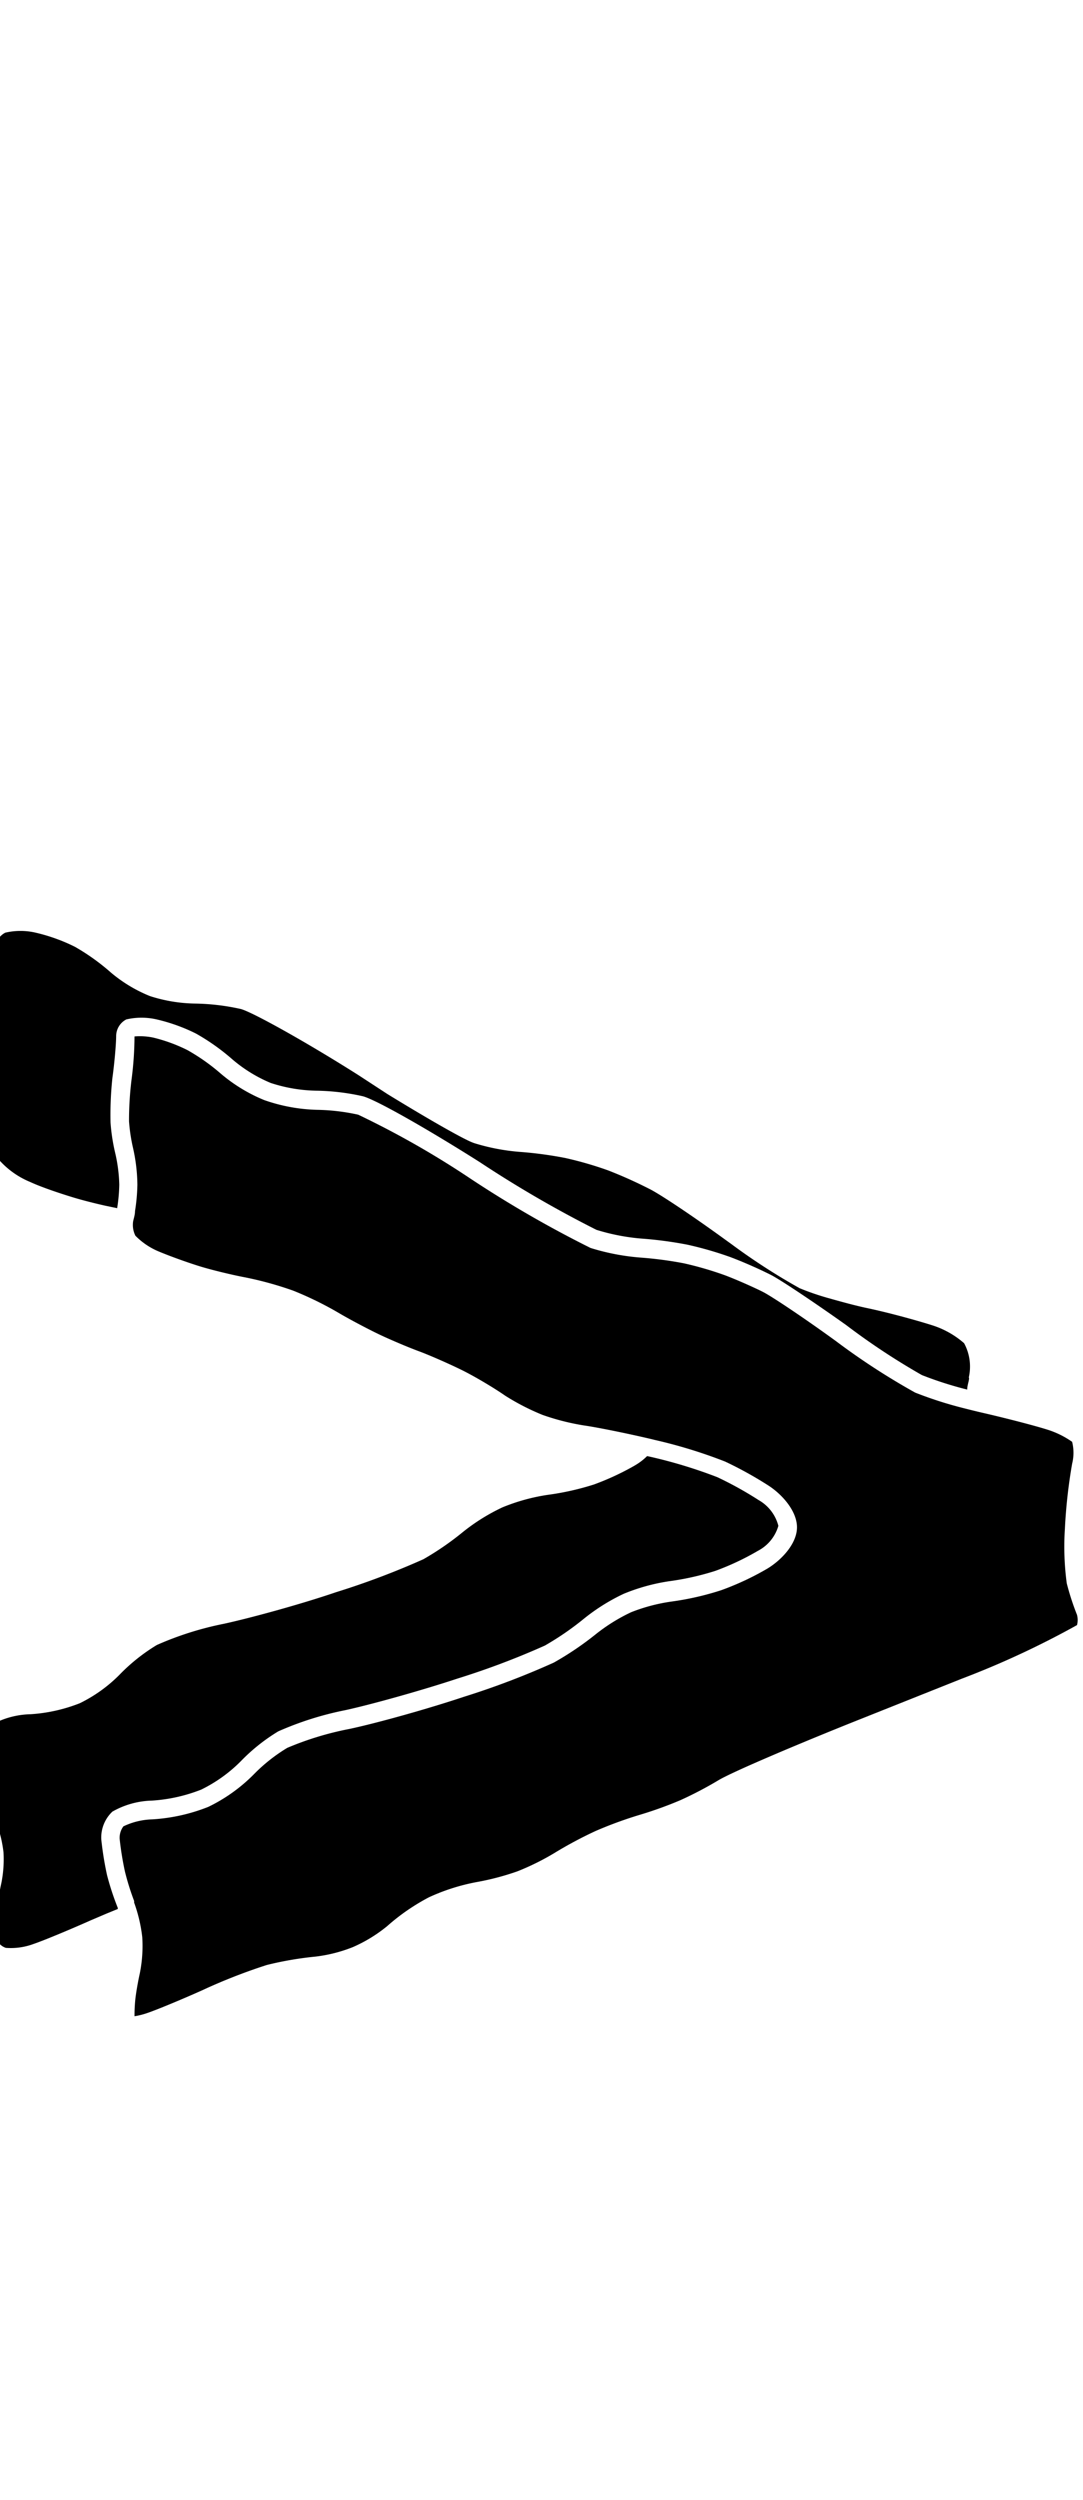 <svg xmlns="http://www.w3.org/2000/svg" width="86.71" height="200" viewBox="0 0 86.71 200"><title>_</title><path d="M85.41 126.66a22 22 0 0 1-.15-4.36 42.28 42.28 0 0 1 .58-5.21 3.61 3.61 0 0 0 0-1.75 7.17 7.17 0 0 0-1.84-.93c-.94-.31-3.28-.92-5.23-1.37-.53-.12-1.09-.26-1.64-.4a31.27 31.27 0 0 1-3.86-1.24 55.5 55.5 0 0 1-6.33-4.11c-2.56-1.86-5.13-3.57-5.83-3.93S58.82 102.3 58 102a27.29 27.29 0 0 0-3.24-.94 30.18 30.18 0 0 0-3.48-.46 18.14 18.14 0 0 1-4-.77 90.14 90.14 0 0 1-9.65-5.57 71.79 71.79 0 0 0-8.95-5.09 16.57 16.57 0 0 0-3.32-.39 13.79 13.79 0 0 1-4.21-.78 12.93 12.93 0 0 1-3.55-2.18A16 16 0 0 0 15 84a12.88 12.88 0 0 0-2.74-1 5.25 5.25 0 0 0-1.49-.09 27.47 27.47 0 0 1-.24 3.47 26.73 26.73 0 0 0-.2 3.32 14 14 0 0 0 .33 2.17 13.94 13.94 0 0 1 .34 2.89 14.87 14.87 0 0 1-.19 2.12c0 .3-.1.58-.15.82a1.93 1.93 0 0 0 .18 1.15 5.64 5.64 0 0 0 1.84 1.25c.92.39 2.46.94 3.42 1.23s2.55.67 3.51.85a27.81 27.81 0 0 1 3.85 1.06 27.34 27.34 0 0 1 3.61 1.76c.86.51 2.28 1.26 3.17 1.69s2.37 1.06 3.29 1.4 2.59 1.08 3.55 1.56 2.48 1.38 3.37 2a18.65 18.65 0 0 0 3 1.54 19 19 0 0 0 3.31.84c1 .14 3.39.62 5.39 1.09l.28.07a39.38 39.38 0 0 1 5.63 1.73 30.65 30.65 0 0 1 3.5 1.94c1.14.75 2.27 2.08 2.25 3.35s-1.2 2.56-2.37 3.27a22.38 22.38 0 0 1-3.7 1.73 22.85 22.85 0 0 1-4 .91 14.25 14.25 0 0 0-3.21.85 14.41 14.41 0 0 0-2.83 1.76 24.81 24.81 0 0 1-3.36 2.27 63.94 63.94 0 0 1-7.21 2.74c-3 1-7.08 2.13-9.17 2.57a24.67 24.67 0 0 0-4.96 1.51 13.46 13.46 0 0 0-2.66 2.1 13.21 13.21 0 0 1-3.66 2.62 14.47 14.47 0 0 1-4.49 1 5.7 5.7 0 0 0-2.31.56 1.54 1.54 0 0 0-.3 1 24.68 24.68 0 0 0 .42 2.6 20.21 20.21 0 0 0 .74 2.37v.13a12.06 12.06 0 0 1 .65 2.76 11.1 11.1 0 0 1-.2 2.92c-.14.62-.31 1.59-.36 2.11s-.06.9-.06 1.3a6.12 6.12 0 0 0 1-.25c.75-.25 2.8-1.1 4.47-1.85a45.1 45.1 0 0 1 5.12-2 27.22 27.22 0 0 1 3.89-.67 11.82 11.82 0 0 0 3-.76 11.71 11.71 0 0 0 2.75-1.68 16.8 16.8 0 0 1 3.35-2.31 16.23 16.23 0 0 1 3.85-1.22 21 21 0 0 0 3.22-.85 20.24 20.24 0 0 0 2.94-1.45 32.65 32.65 0 0 1 3.35-1.79 32.63 32.63 0 0 1 3.57-1.3 31.2 31.2 0 0 0 3.21-1.16 30.41 30.41 0 0 0 3-1.57c1.07-.66 6.49-2.95 11.05-4.77l8.46-3.37a70.47 70.47 0 0 0 9.23-4.29 1.59 1.59 0 0 0 0-.82 20.68 20.68 0 0 1-.82-2.52z"/><path d="M9.3 82.88a1.51 1.51 0 0 1 .81-1.33 5.39 5.39 0 0 1 2.44 0 14.25 14.25 0 0 1 3.14 1.13 17.31 17.31 0 0 1 2.91 2.06 11.55 11.55 0 0 0 3.07 1.89 12.35 12.35 0 0 0 3.64.62 18.07 18.07 0 0 1 3.72.44c1 .24 5.19 2.62 9.39 5.28a91.61 91.61 0 0 0 9.33 5.41 16.77 16.77 0 0 0 3.6.7 31.32 31.32 0 0 1 3.69.49 28.49 28.49 0 0 1 3.46 1 35.58 35.58 0 0 1 3.25 1.43c.87.46 3.58 2.28 6 4a55.18 55.18 0 0 0 6.06 4 29.29 29.29 0 0 0 3.63 1.16c0-.28.09-.53.13-.75s0-.16 0-.24a3.92 3.92 0 0 0-.38-2.72 7.16 7.16 0 0 0-2.54-1.43c-1-.32-3.39-1-5.37-1.41-1-.22-2-.5-3-.78a20.63 20.63 0 0 1-2.26-.78 50.6 50.6 0 0 1-5.45-3.52l-.61-.44c-2.44-1.77-5.15-3.59-6-4a35.58 35.58 0 0 0-3.26-1.46 28.58 28.58 0 0 0-3.46-1 31.32 31.32 0 0 0-3.69-.49 16.77 16.77 0 0 1-3.6-.7 5.69 5.69 0 0 1-.59-.26c-1.2-.59-3.63-2-6.34-3.66L28.69 86c-4.2-2.66-8.42-5-9.39-5.28a18 18 0 0 0-3.72-.44 12.36 12.36 0 0 1-3.58-.6 11.56 11.56 0 0 1-3.12-1.88A17.37 17.37 0 0 0 6 75.74a14.3 14.3 0 0 0-3.14-1.13 5.39 5.39 0 0 0-2.44 0 1.51 1.51 0 0 0-.81 1.33c0 .55-.12 2.05-.27 3.34a27.87 27.87 0 0 0-.21 3.57 15.28 15.28 0 0 0 .38 2.46 12.38 12.38 0 0 1 .29 2.52 13.7 13.7 0 0 1-.3 2.6 3.34 3.34 0 0 0 .42 2.35 6.78 6.78 0 0 0 2.49 1.77C3.38 95 5 95.53 6 95.83c.64.19 1.54.42 2.38.61l1 .21a13.35 13.35 0 0 0 .17-1.88 12.38 12.38 0 0 0-.32-2.51 15.27 15.27 0 0 1-.38-2.46A27.86 27.86 0 0 1 9 86.23c.18-1.29.3-2.8.3-3.35zM8.57 150a26.09 26.09 0 0 1-.46-2.85 2.85 2.85 0 0 1 .89-2.23 6.72 6.72 0 0 1 3.17-.88 13 13 0 0 0 3.94-.88 11.72 11.72 0 0 0 3.17-2.27 14.84 14.84 0 0 1 3-2.39 25.59 25.59 0 0 1 5.34-1.69c2-.43 6.1-1.57 9-2.53a62.93 62.93 0 0 0 7-2.64 23.12 23.12 0 0 0 3.13-2.15 15.73 15.73 0 0 1 3.2-2 15.57 15.57 0 0 1 3.63-1 21.6 21.6 0 0 0 3.7-.83 21 21 0 0 0 3.4-1.6 3.28 3.28 0 0 0 1.64-2 3.32 3.32 0 0 0-1.58-2.06 28.79 28.79 0 0 0-3.3-1.83 38.63 38.63 0 0 0-5.35-1.63l-.28-.06a4.68 4.68 0 0 1-.85.67l-.2.12a21.32 21.32 0 0 1-3.2 1.48 21.55 21.55 0 0 1-3.7.83 15.57 15.57 0 0 0-3.63 1 15.71 15.71 0 0 0-3.2 2 23.12 23.12 0 0 1-3.13 2.15 62.83 62.83 0 0 1-7 2.64c-2.93 1-7 2.1-9 2.53a25.56 25.56 0 0 0-5.34 1.69 14.84 14.84 0 0 0-3 2.39 11.71 11.71 0 0 1-3.17 2.27 13 13 0 0 1-3.94.88 6.72 6.72 0 0 0-3.17.87 2.85 2.85 0 0 0-.87 2.27 26.07 26.07 0 0 0 .46 2.85 21.78 21.78 0 0 0 .81 2.59 10.46 10.46 0 0 1 .6 2.46 9.67 9.67 0 0 1-.17 2.46c-.15.68-.33 1.7-.39 2.28a13.88 13.88 0 0 0-.06 1.91 1.18 1.18 0 0 0 .81 1 5.23 5.23 0 0 0 2.21-.31c.8-.27 2.87-1.13 4.6-1.9l1.22-.52.93-.38v-.09a21.79 21.79 0 0 1-.86-2.62z"/></svg>